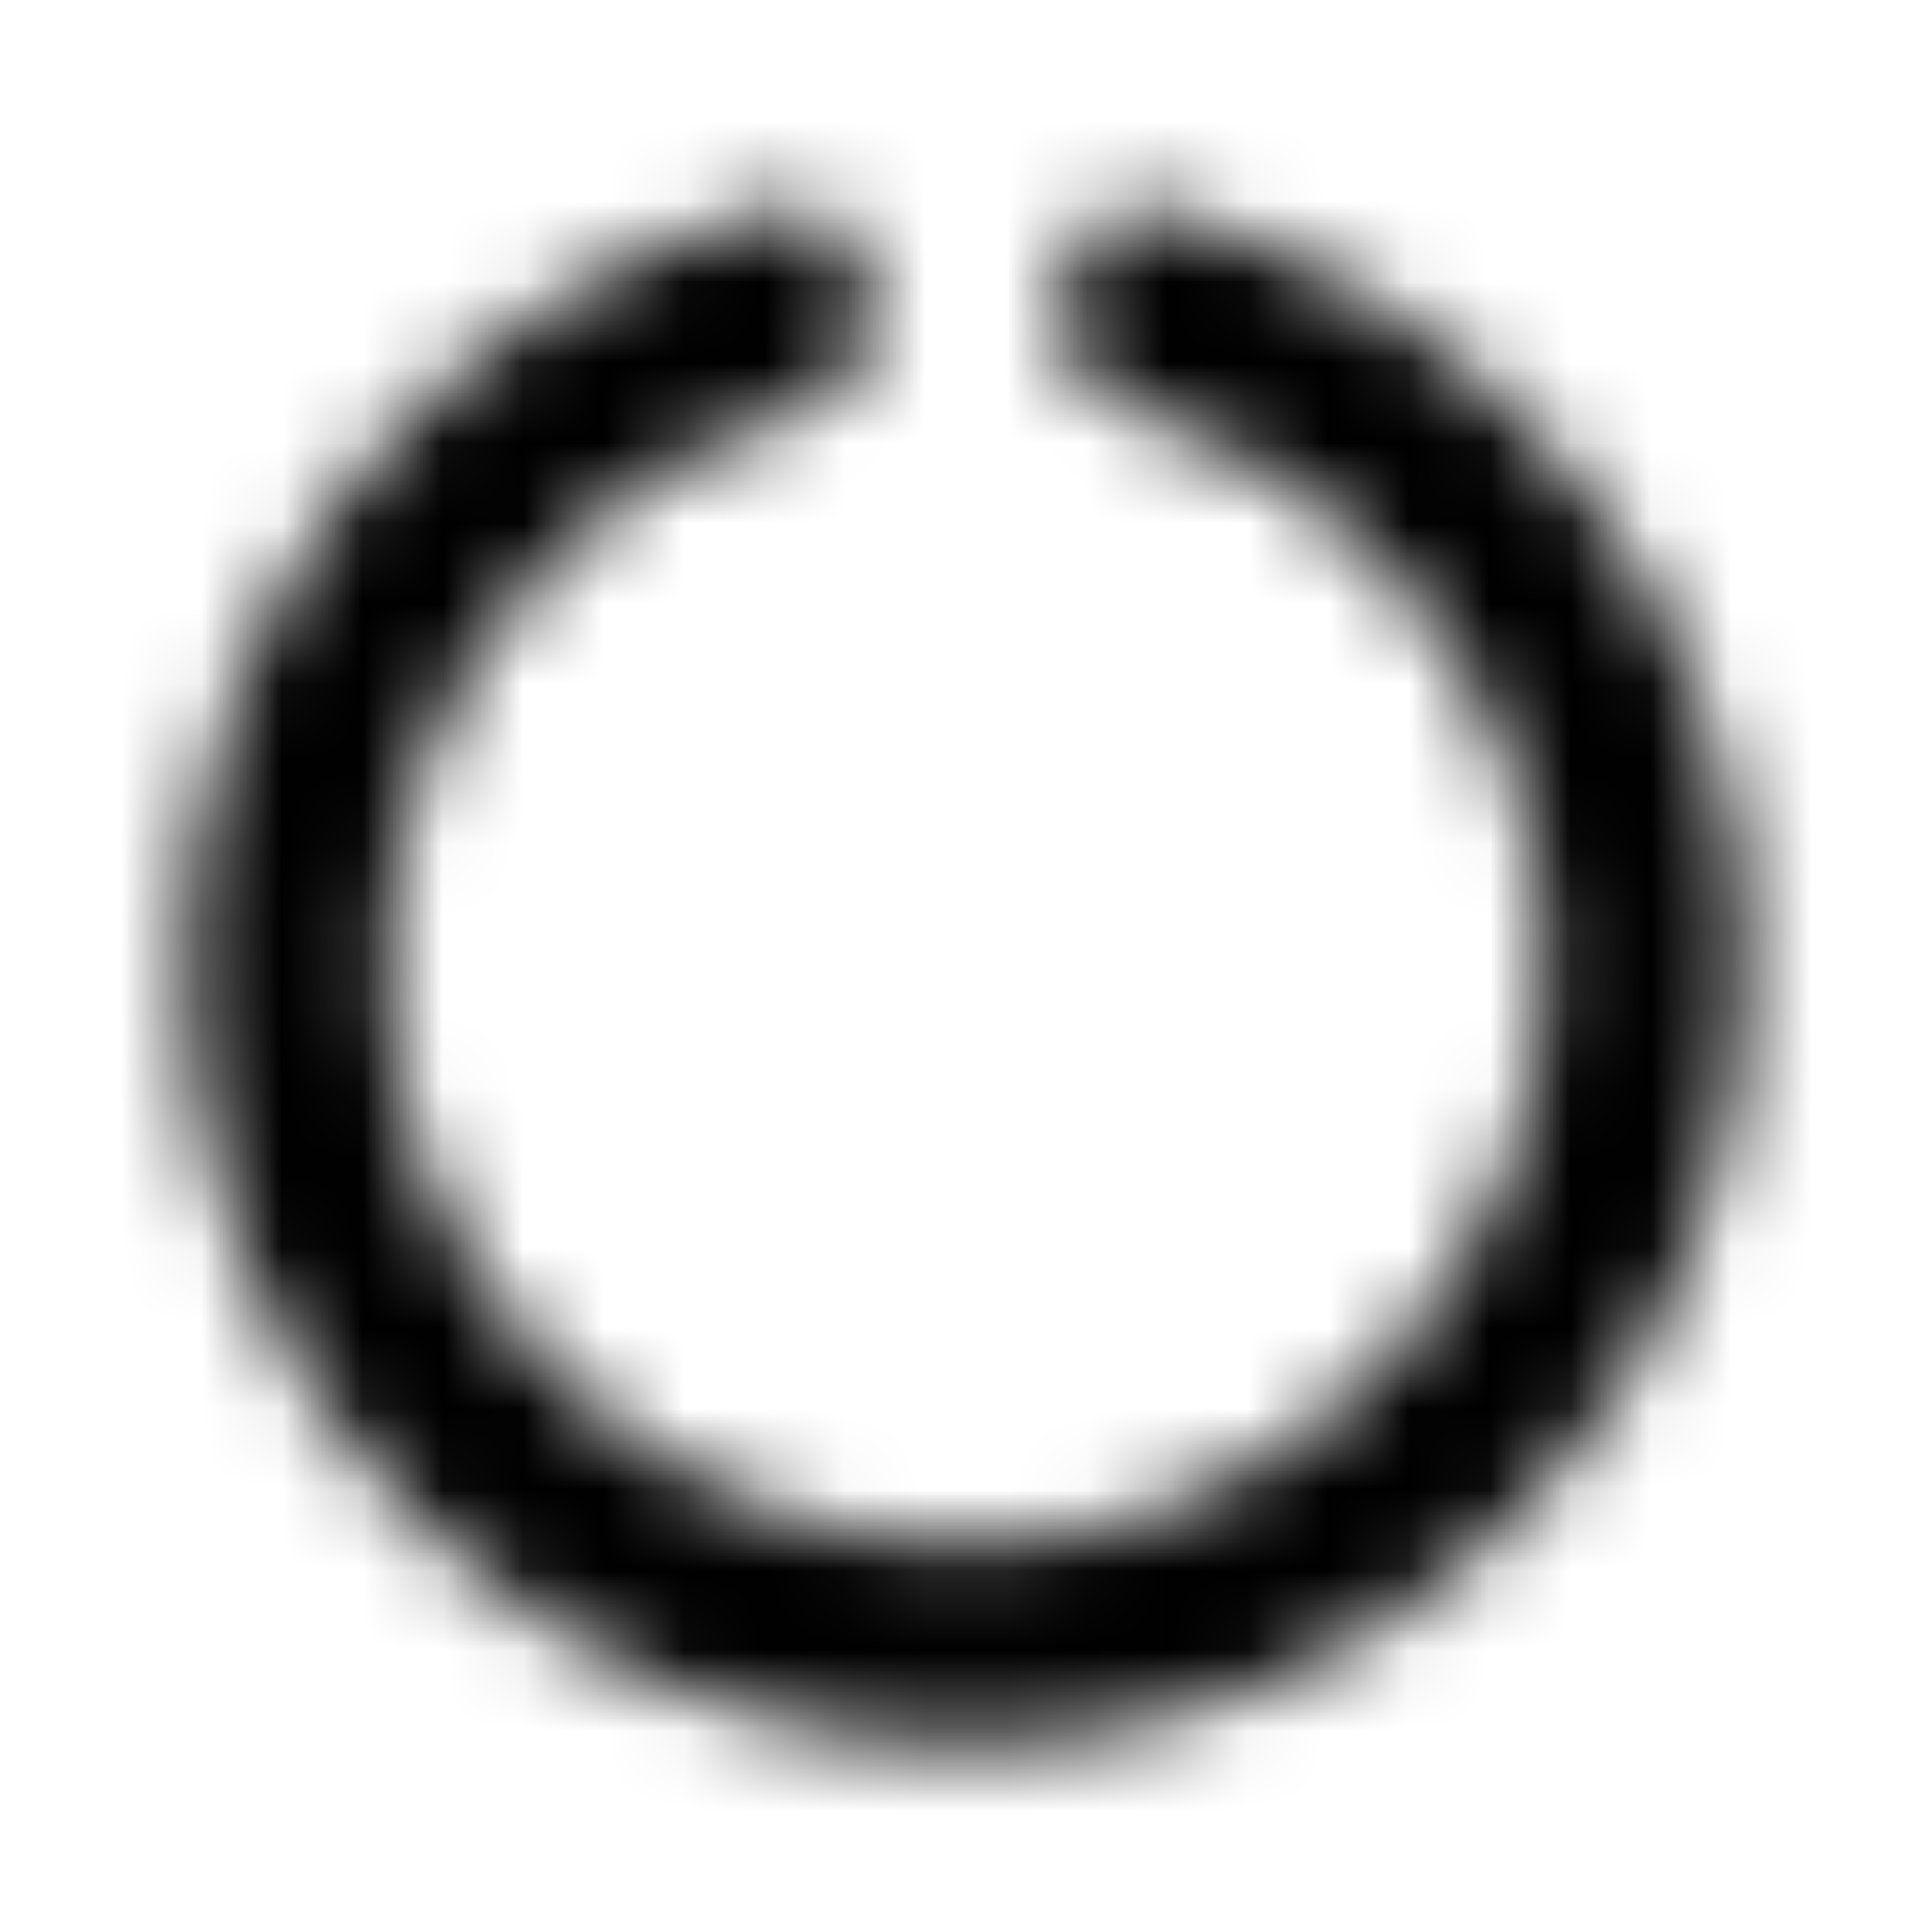 <?xml version="1.0" encoding="UTF-8"?>
<svg width="24px" height="24px" viewBox="0 0 24 24" version="1.1" xmlns="http://www.w3.org/2000/svg" xmlns:xlink="http://www.w3.org/1999/xlink">
    <!-- Generator: Sketch 52.5 (67469) - http://www.bohemiancoding.com/sketch -->
    <title>circle-notch</title>
    <desc>Created with Sketch.</desc>
    <defs>
        <path d="M13.25,3.526 L13.25,4.176 C13.25,4.598 13.534,4.964 13.941,5.077 C16.969,5.923 19.188,8.7 19.188,12 C19.188,15.972 15.973,19.188 12,19.188 C8.028,19.188 4.812,15.973 4.812,12 C4.812,8.7 7.031,5.923 10.059,5.077 C10.466,4.964 10.75,4.598 10.75,4.176 L10.75,3.526 C10.75,2.912 10.171,2.465 9.576,2.618 C5.383,3.699 2.289,7.516 2.313,12.052 C2.341,17.406 6.667,21.699 12.021,21.687 C17.362,21.676 21.688,17.343 21.688,12 C21.688,7.483 18.596,3.688 14.414,2.616 C13.823,2.464 13.25,2.916 13.25,3.526 Z" id="path-1"></path>
    </defs>
    <g id="circle-notch" stroke="none" stroke-width="1" fill="none" fill-rule="evenodd">
        <mask id="mask-2" fill="white">
            <use xlink:href="#path-1"></use>
        </mask>
        <g></g>
        <g id="🎨-color" mask="url(#mask-2)" fill="#000000">
            <rect id="🎨-Color" x="0" y="0" width="24" height="24"></rect>
        </g>
    </g>
</svg>